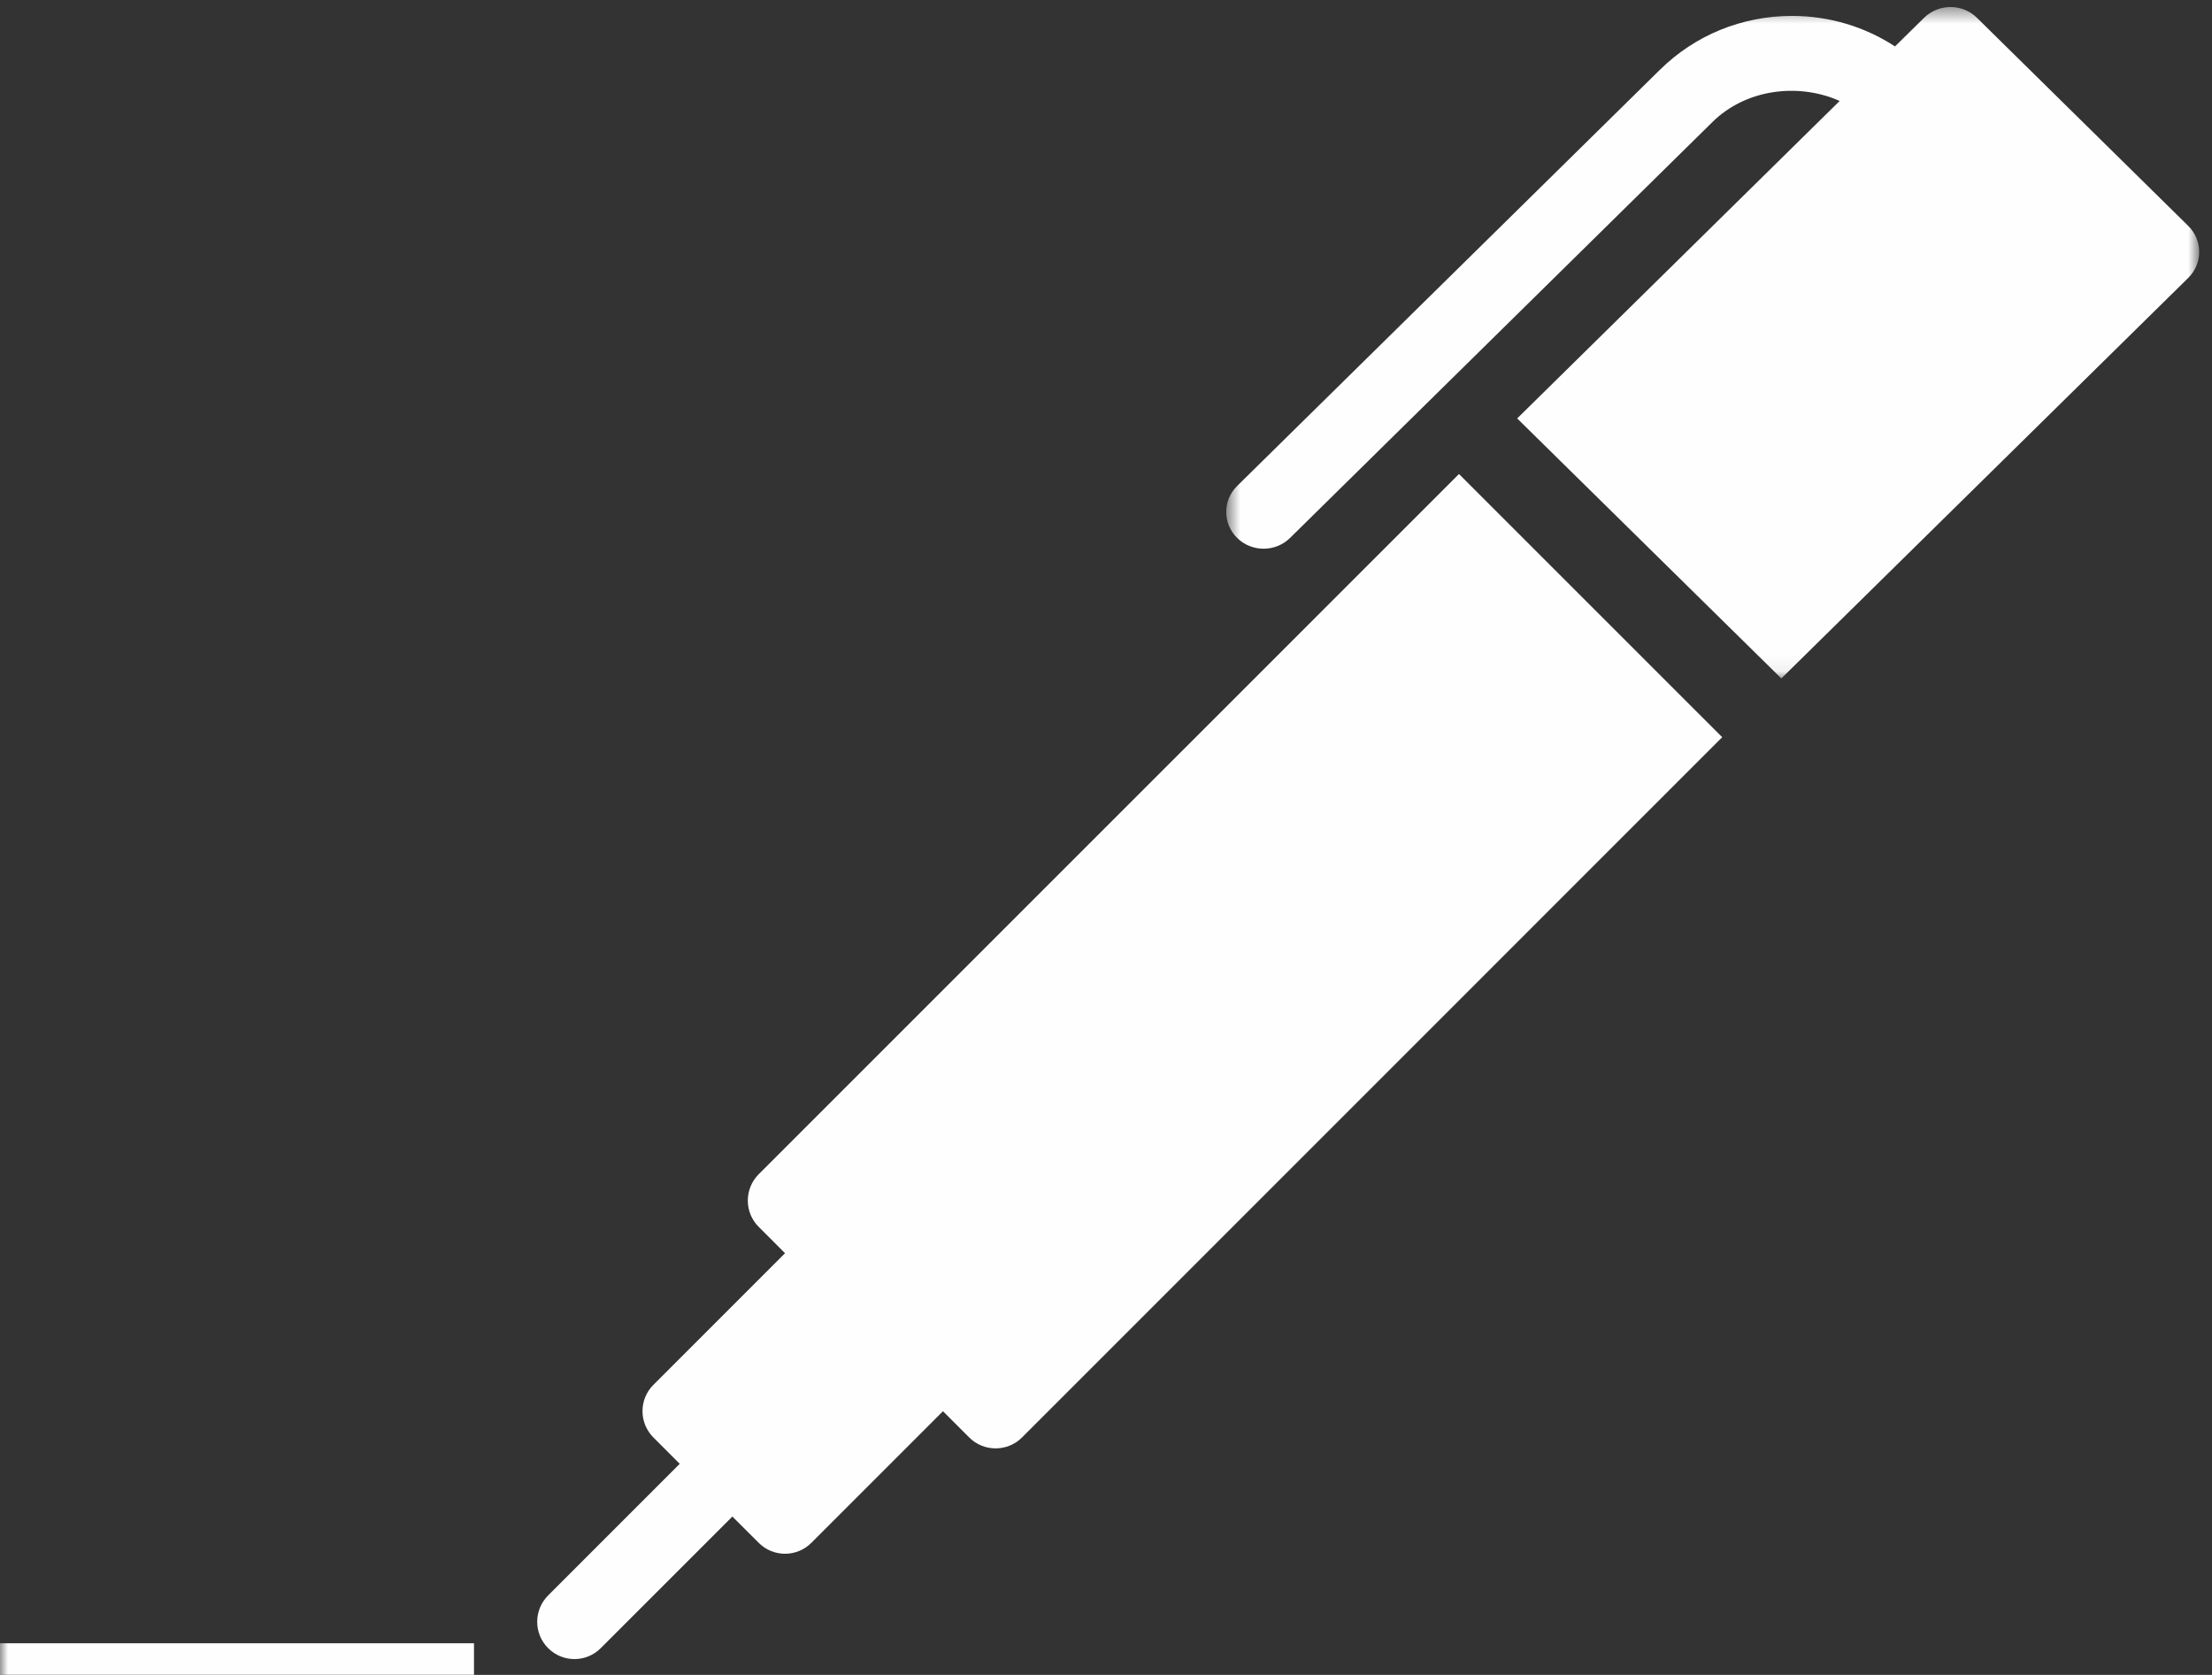 <?xml version="1.0" encoding="UTF-8" standalone="no"?>
<svg width="140px" height="106px" viewBox="0 0 140 106" version="1.1" xmlns="http://www.w3.org/2000/svg" xmlns:xlink="http://www.w3.org/1999/xlink">
    <rect x="0" y="0" width="140" height="106" fill="#333333" stroke="none"/>
    <!-- Generator: Sketch 49.1 (51147) - http://www.bohemiancoding.com/sketch -->
    <title>Petition Icon</title>
    <desc>Created with Sketch.</desc>
    <defs>
        <polygon id="path-1" points="0.609 0.446 62.19 0.446 62.19 42.938 0.609 42.938"></polygon>
        <polygon id="path-3" points="0 107 139 107 139 1 0 1"></polygon>
    </defs>
    <g id="Mockups" stroke="none" stroke-width="1" fill="none" fill-rule="evenodd">
        <g id="Desktop-HD" transform="translate(-650, -1463)">
            <g id="Action" transform="translate(0, 1202)">
                <g id="Action-1—Petition" transform="translate(484, 261)">
                    <g id="Petition-Icon" transform="translate(166, 0)">
                        <path d="M34.691,104.308 C35.612,105.231 37.103,105.231 38.023,104.308 L46.354,95.979 L48.019,97.642 C48.937,98.565 50.431,98.565 51.351,97.644 L59.681,89.313 L61.348,90.98 C61.807,91.438 62.411,91.665 63.013,91.665 C63.617,91.665 64.22,91.438 64.679,90.98 L109,46.657 L92.34,30 L48.019,74.315 C47.577,74.756 47.329,75.362 47.329,75.981 C47.329,76.607 47.577,77.208 48.019,77.646 L49.685,79.313 L41.355,87.644 C40.434,88.564 40.434,90.053 41.355,90.975 L43.021,92.641 L34.691,100.974 C33.77,101.894 33.77,103.387 34.691,104.308" id="Fill-1" fill="#FEFEFE"></path>
                        <g id="Group-5" transform="translate(77, 0)">
                            <mask id="mask-2" fill="white">
                                <use xlink:href="#path-1"></use>
                            </mask>
                            <g id="Clip-4"></g>
                            <path d="M35.743,42.938 L61.498,17.586 C61.941,17.151 62.19,16.558 62.19,15.946 C62.19,15.325 61.941,14.733 61.498,14.298 L48.122,1.126 C47.199,0.219 45.701,0.219 44.778,1.126 L42.936,2.938 C41.018,1.685 38.769,1.008 36.418,1.008 C33.259,1.008 30.288,2.217 28.054,4.42 L1.302,30.754 C0.378,31.662 0.378,33.138 1.302,34.047 C2.223,34.954 3.724,34.954 4.646,34.047 L31.397,7.709 C33.498,5.645 36.806,5.218 39.434,6.389 L19.024,26.482 L35.743,42.938 Z" id="Fill-3" fill="#FEFEFE" mask="url(#mask-2)"></path>
                        </g>
                        <mask id="mask-4" fill="white">
                            <use xlink:href="#path-3"></use>
                        </mask>
                        <g id="Clip-7"></g>
                        <polygon id="Fill-6" fill="#FEFEFE" mask="url(#mask-4)" points="0 106 30 106 30 104 0 104"></polygon>
                    </g>
                </g>
            </g>
        </g>
    </g>
</svg>